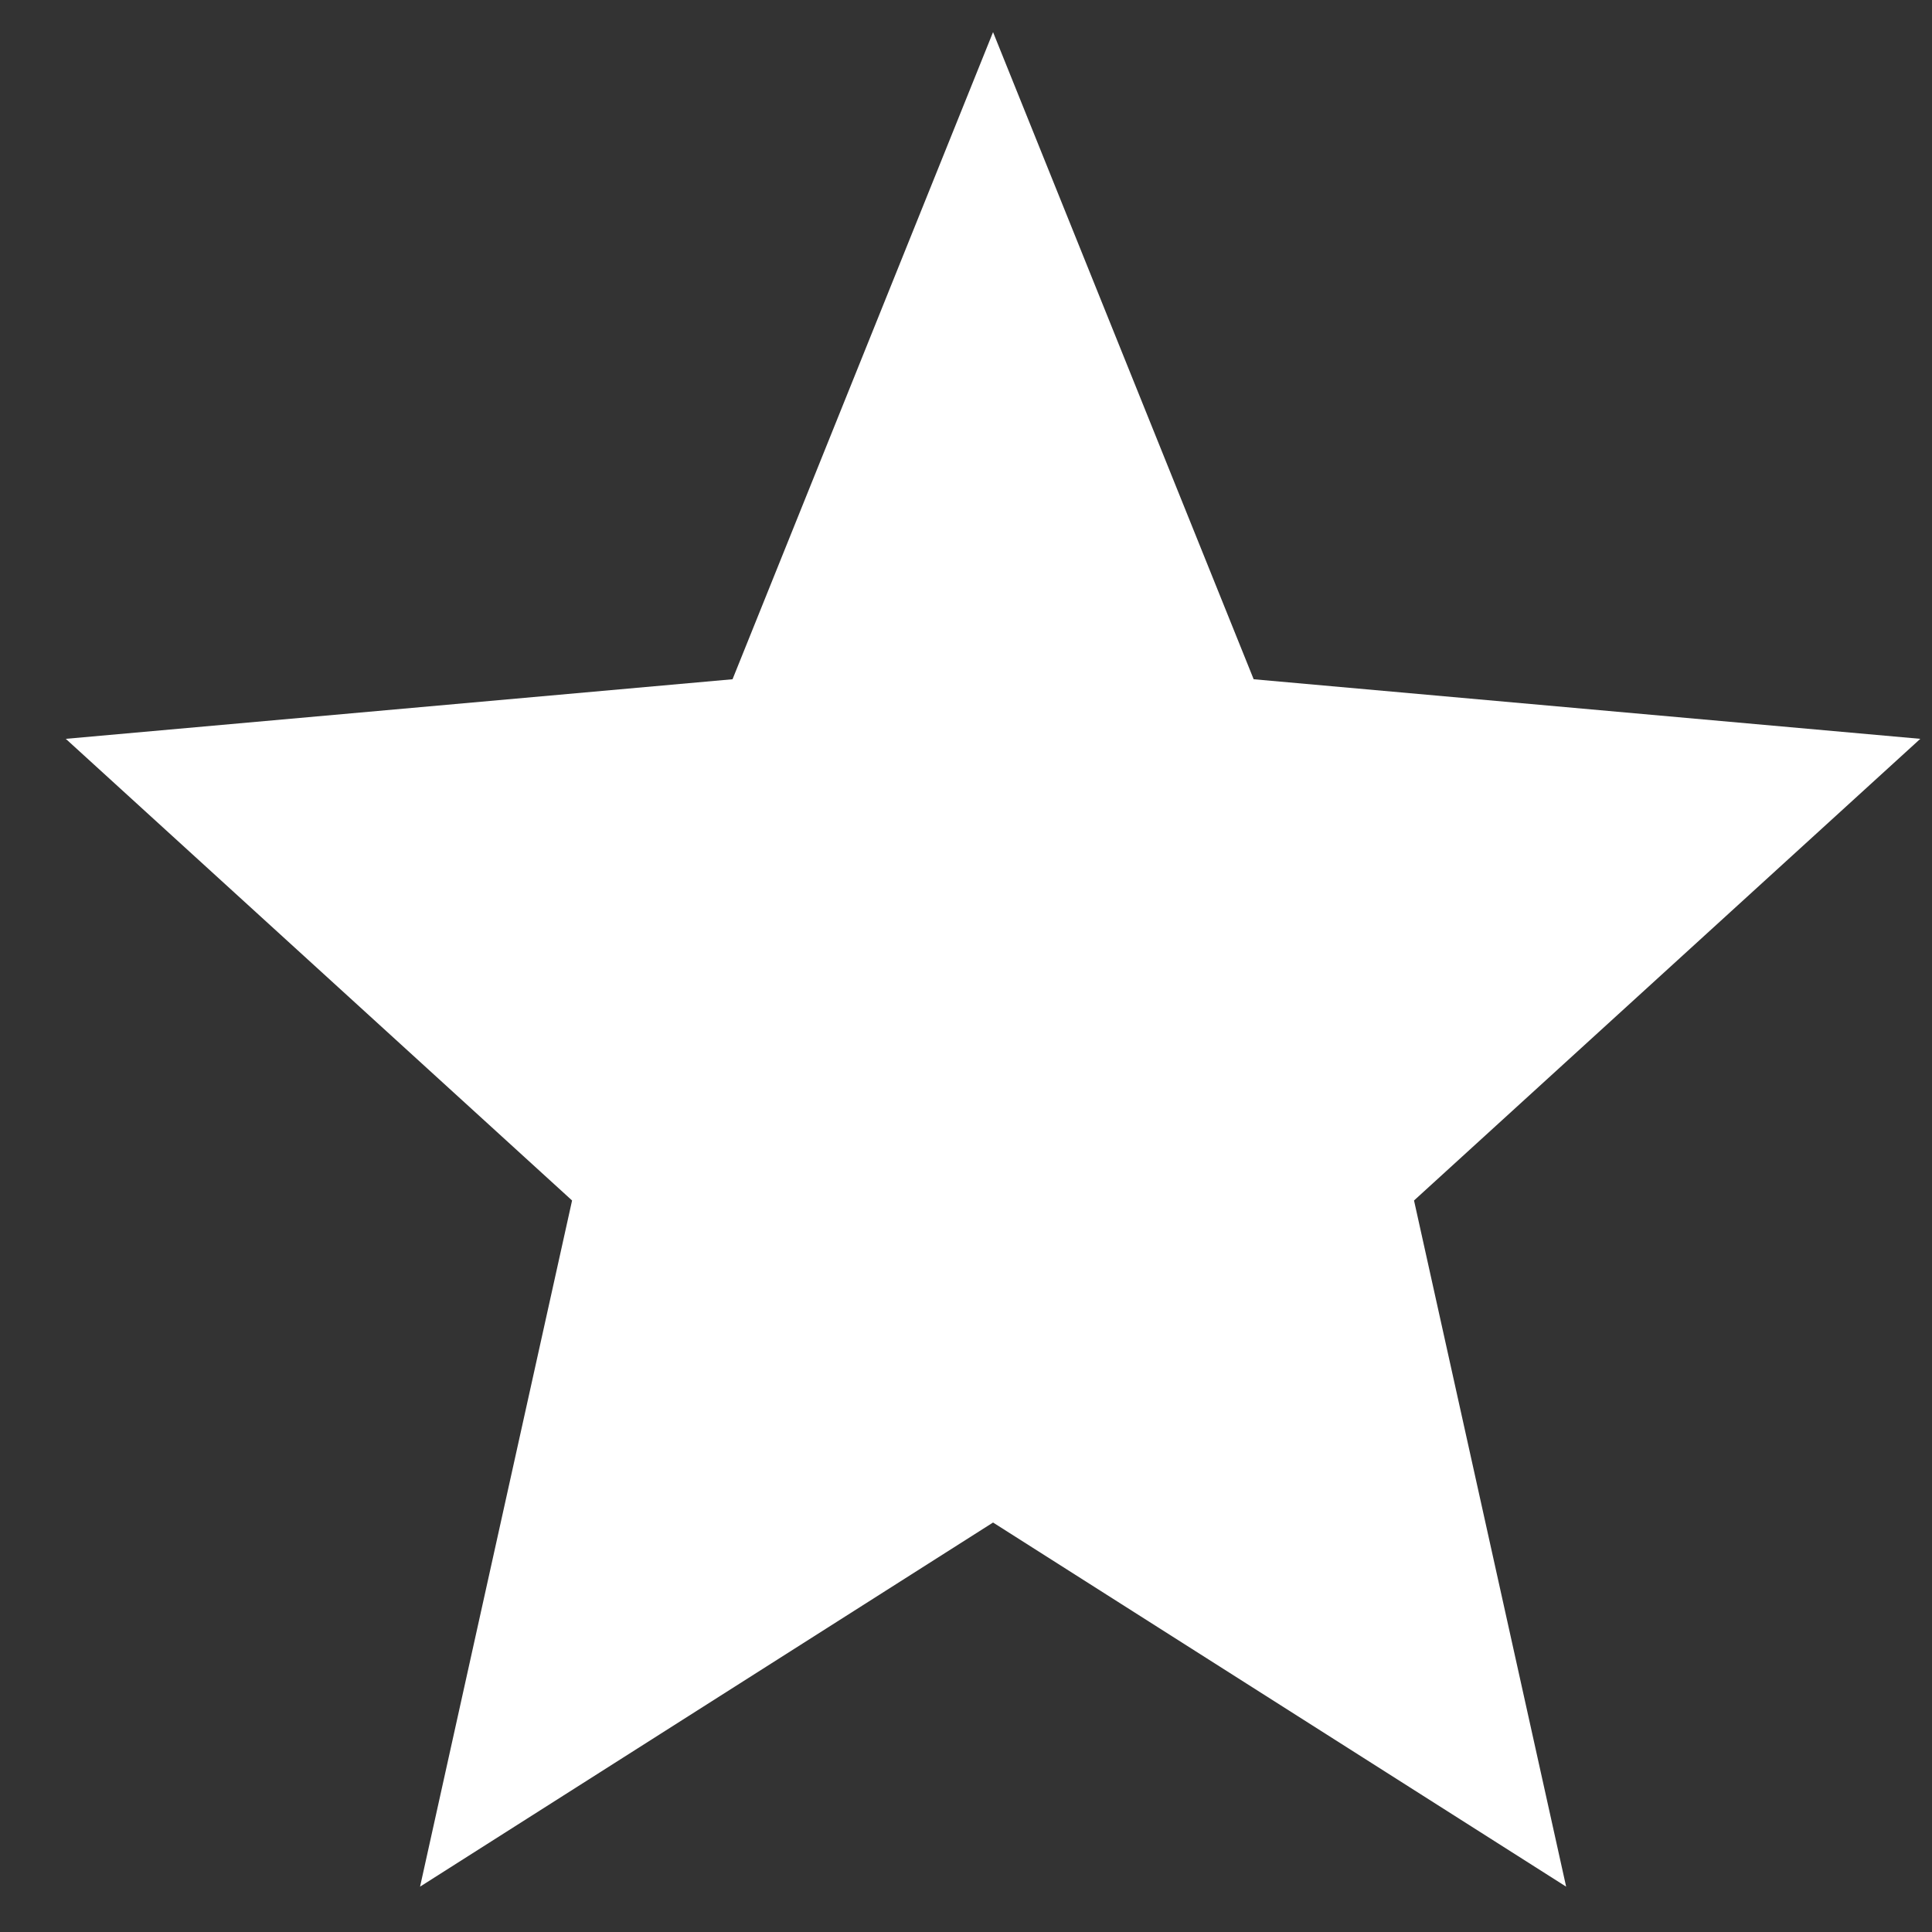 <svg width="19" height="19" viewBox="0 0 19 19" fill="none" xmlns="http://www.w3.org/2000/svg">
<rect x="0" y="0" width="19" height="19" fill="#333333" stroke="none"/>
<path d="M9.766 14.973L15.402 18.554L13.906 11.806L18.885 7.266L12.329 6.68L9.766 0.316L7.204 6.68L0.647 7.266L5.626 11.806L4.131 18.554L9.766 14.973Z" fill="white"/>
</svg>
